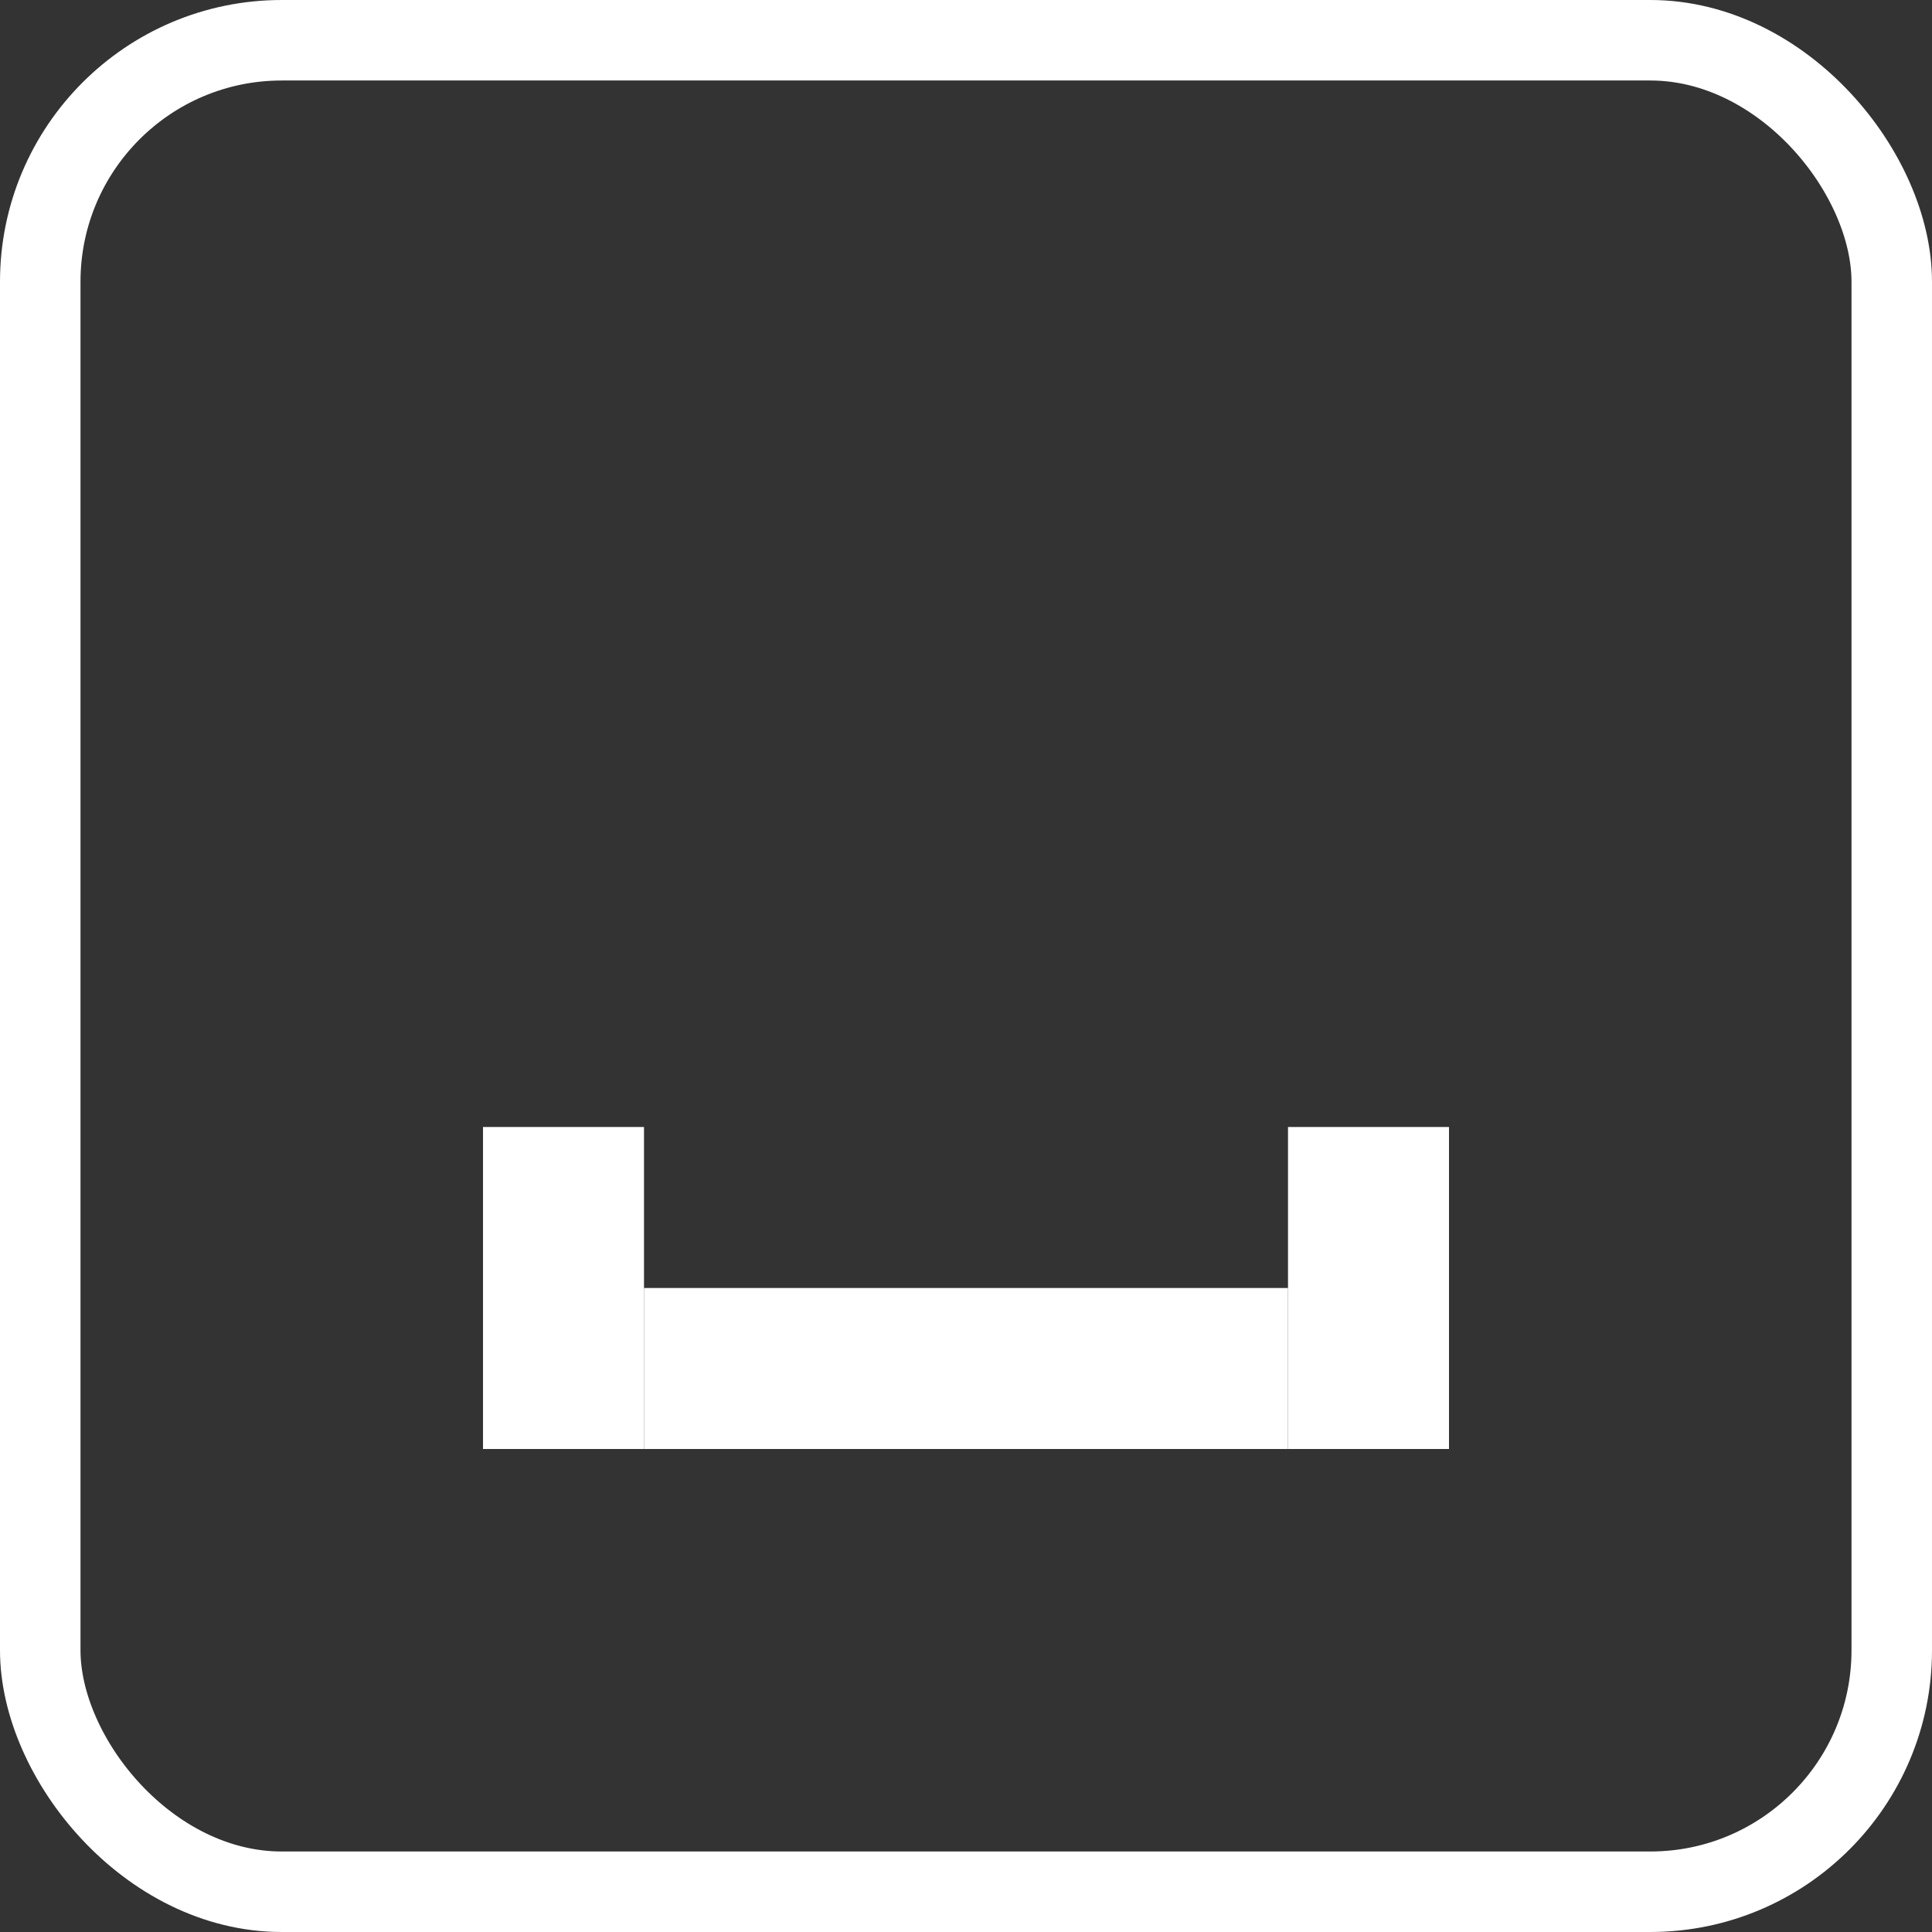 <?xml version="1.0" encoding="UTF-8"?>
<svg width="24px" height="24px" viewBox="0 0 24 24" version="1.1" xmlns="http://www.w3.org/2000/svg" xmlns:xlink="http://www.w3.org/1999/xlink">
    <rect x="0" y="0" width="24" height="24" fill="#333333" stroke="none"/>
    <!-- Generator: Sketch 50.2 (55047) - http://www.bohemiancoding.com/sketch -->
    <title>key-space</title>
    <desc>Created with Sketch.</desc>
    <defs></defs>
    <g id="Page-1" stroke="none" stroke-width="1" fill="none" fill-rule="evenodd">
        <g id="Artboard" transform="translate(-257, -304)">
            <g id="key-space" transform="translate(257, 304)">
                <rect id="Rectangle-Copy-5" stroke="#FFFFFF" x="0.5" y="0.5" width="23" height="23" rx="3"></rect>
                <g id="Group" transform="translate(6, 14)" fill="#FFFFFF">
                    <g id="Group-2">
                        <rect id="Rectangle-3" x="0" y="0" width="2" height="4"></rect>
                        <rect id="Rectangle-3-Copy-2" x="10" y="0" width="2" height="4"></rect>
                        <rect id="Rectangle-3-Copy" x="2" y="2" width="8" height="2"></rect>
                    </g>
                </g>
            </g>
        </g>
    </g>
</svg>